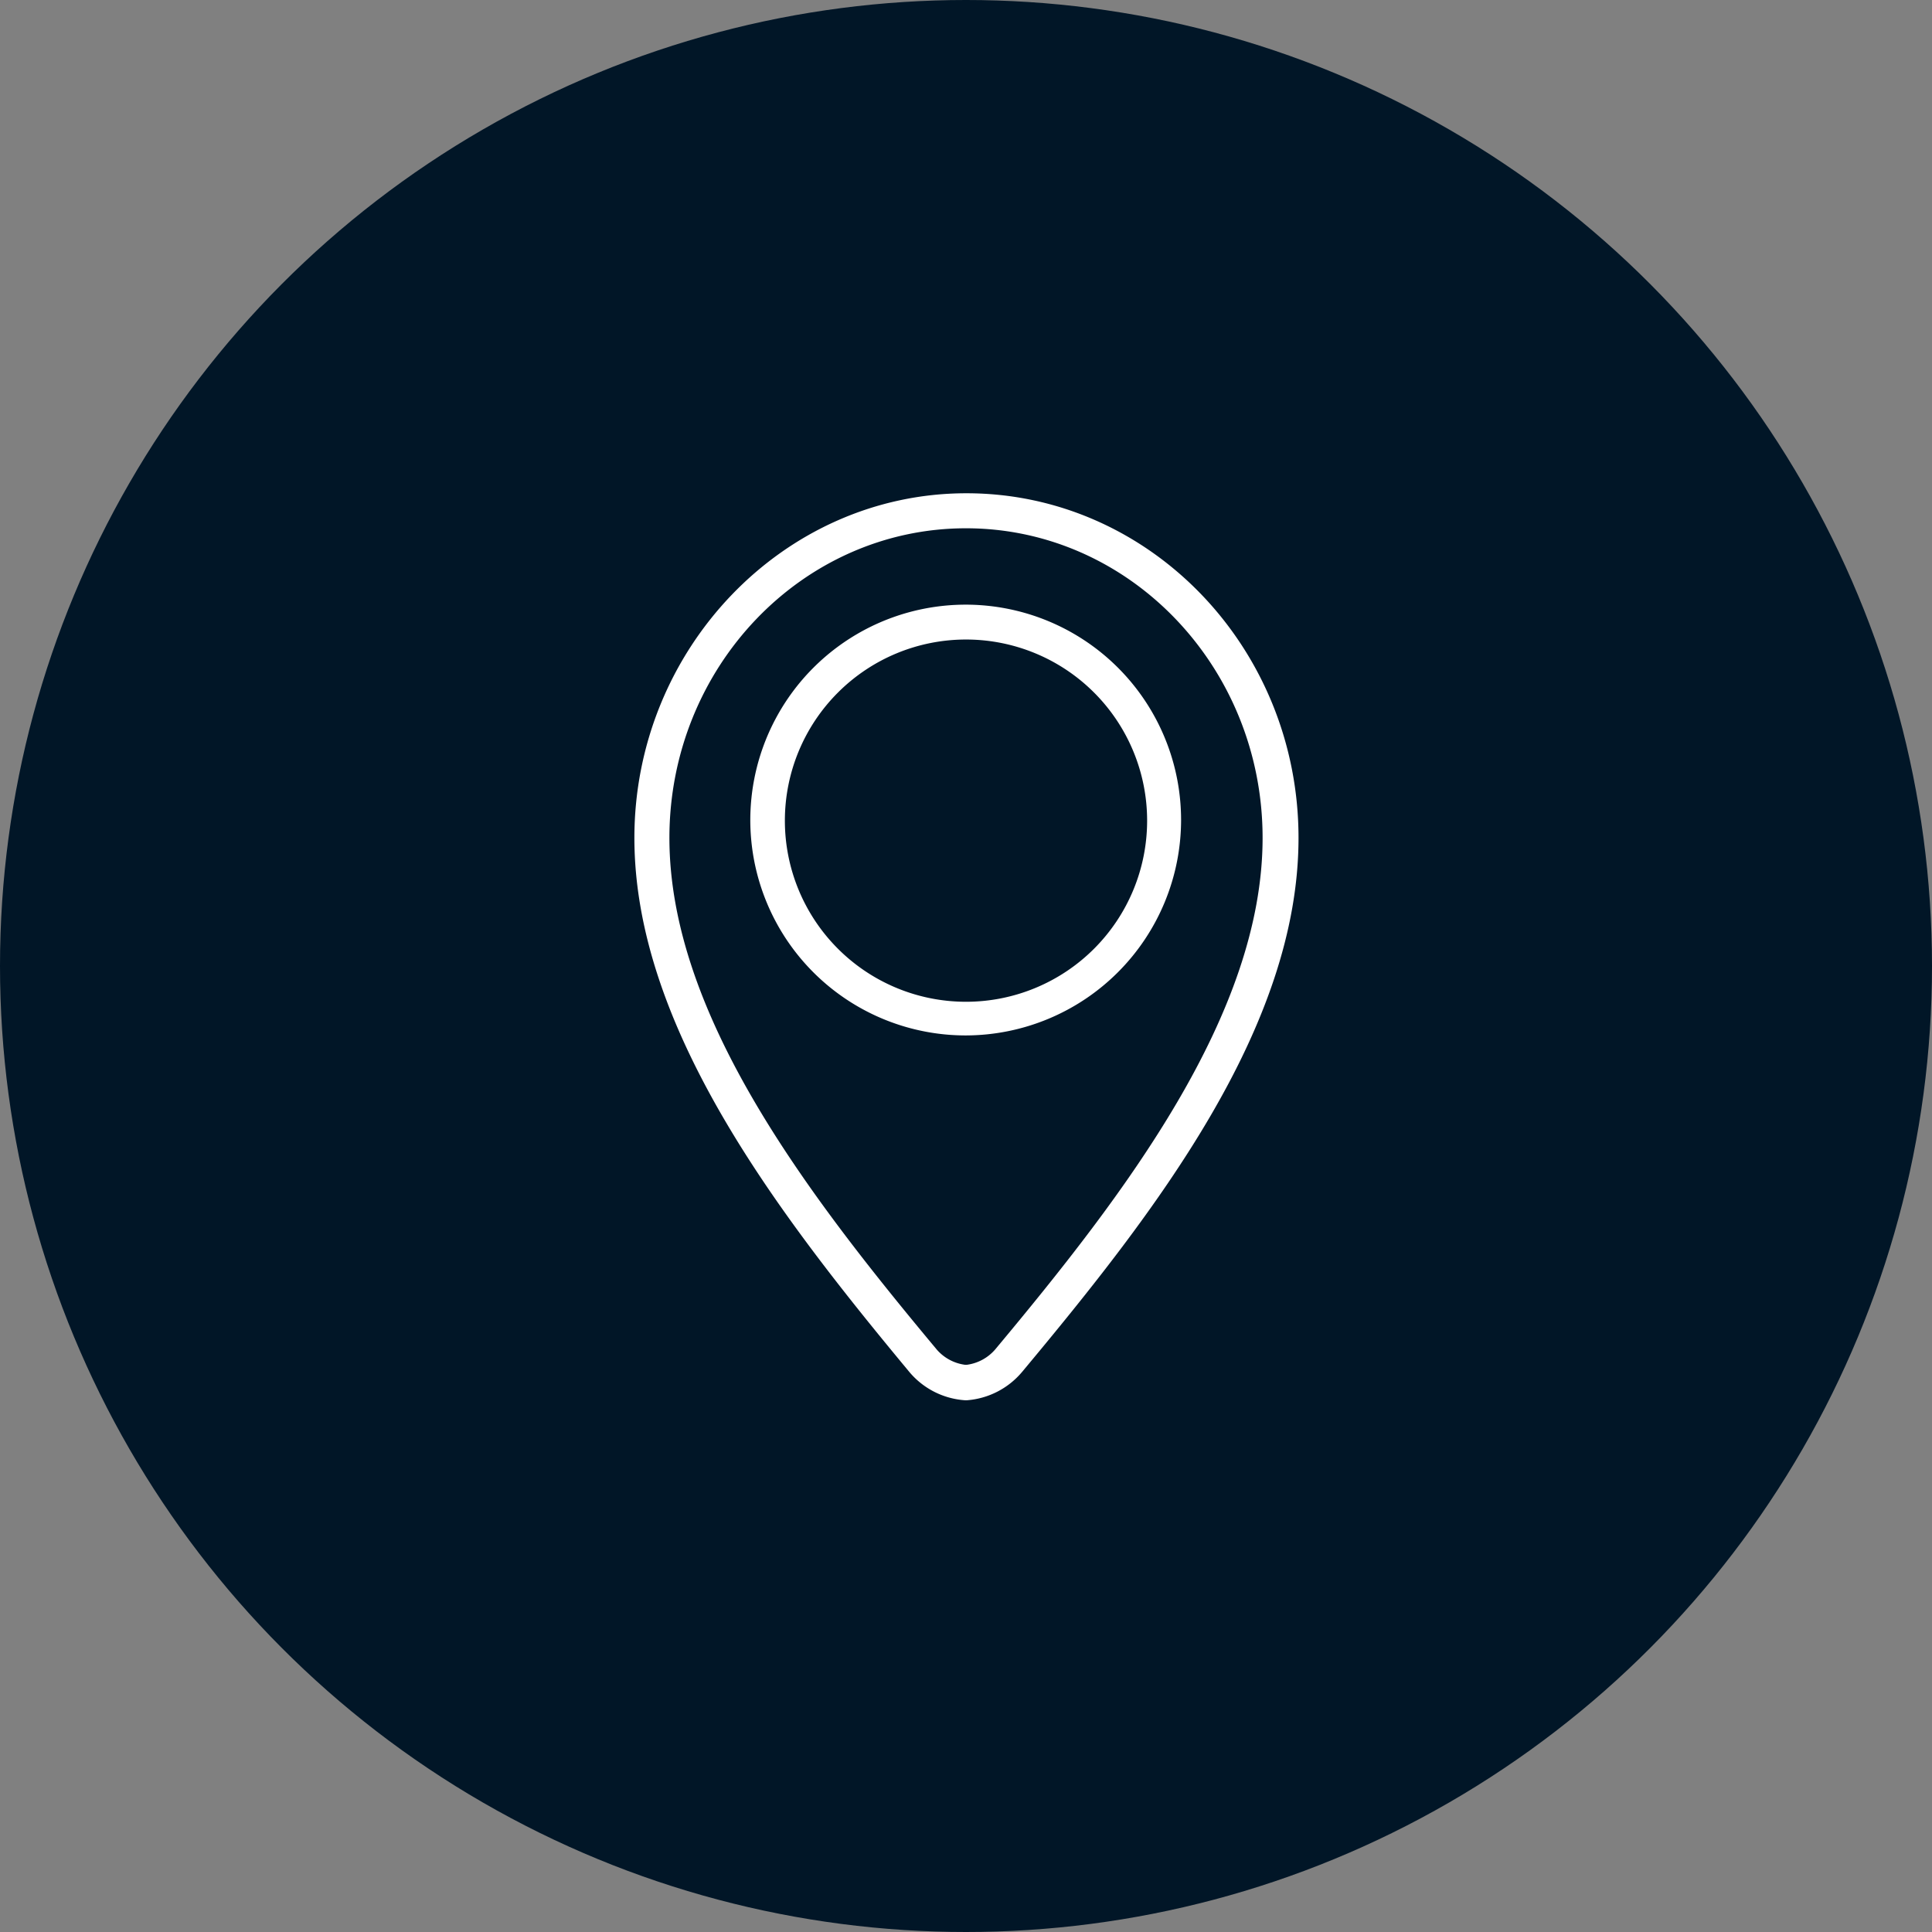 <svg id="Layer_1" data-name="Layer 1" xmlns="http://www.w3.org/2000/svg" viewBox="0 0 128 128"><rect x="0" y="0" width="128" height="128" fill="#808080" stroke="none"/><defs><style>.cls-1{fill:#011627;}.cls-2{fill:#fff;}</style></defs><title>Untitled-2</title><circle class="cls-1" cx="64" cy="64" r="64"/><path class="cls-2" d="M63.82,92.77H63.68A5.27,5.27,0,0,1,60,90.9C51.21,80.32,41.78,68,41.78,55.51s9.86-22.83,22-22.83,22,10.24,22,22.83S76.29,80.32,67.46,90.9h0A5.29,5.29,0,0,1,63.82,92.77ZM63.75,35C52.91,35,44.1,44.2,44.1,55.51c0,11.7,9.15,23.64,17.72,33.91a3,3,0,0,0,1.86,1h0.13a3,3,0,0,0,1.86-1C74.25,79.15,83.4,67.22,83.4,55.51,83.4,44.2,74.59,35,63.75,35Zm0,33.6A14.27,14.27,0,1,1,78,54.32,14.29,14.29,0,0,1,63.75,68.6Zm0-26.23a12,12,0,1,0,12,12A12,12,0,0,0,63.75,42.37Z" transform="translate(0.25)"/></svg>